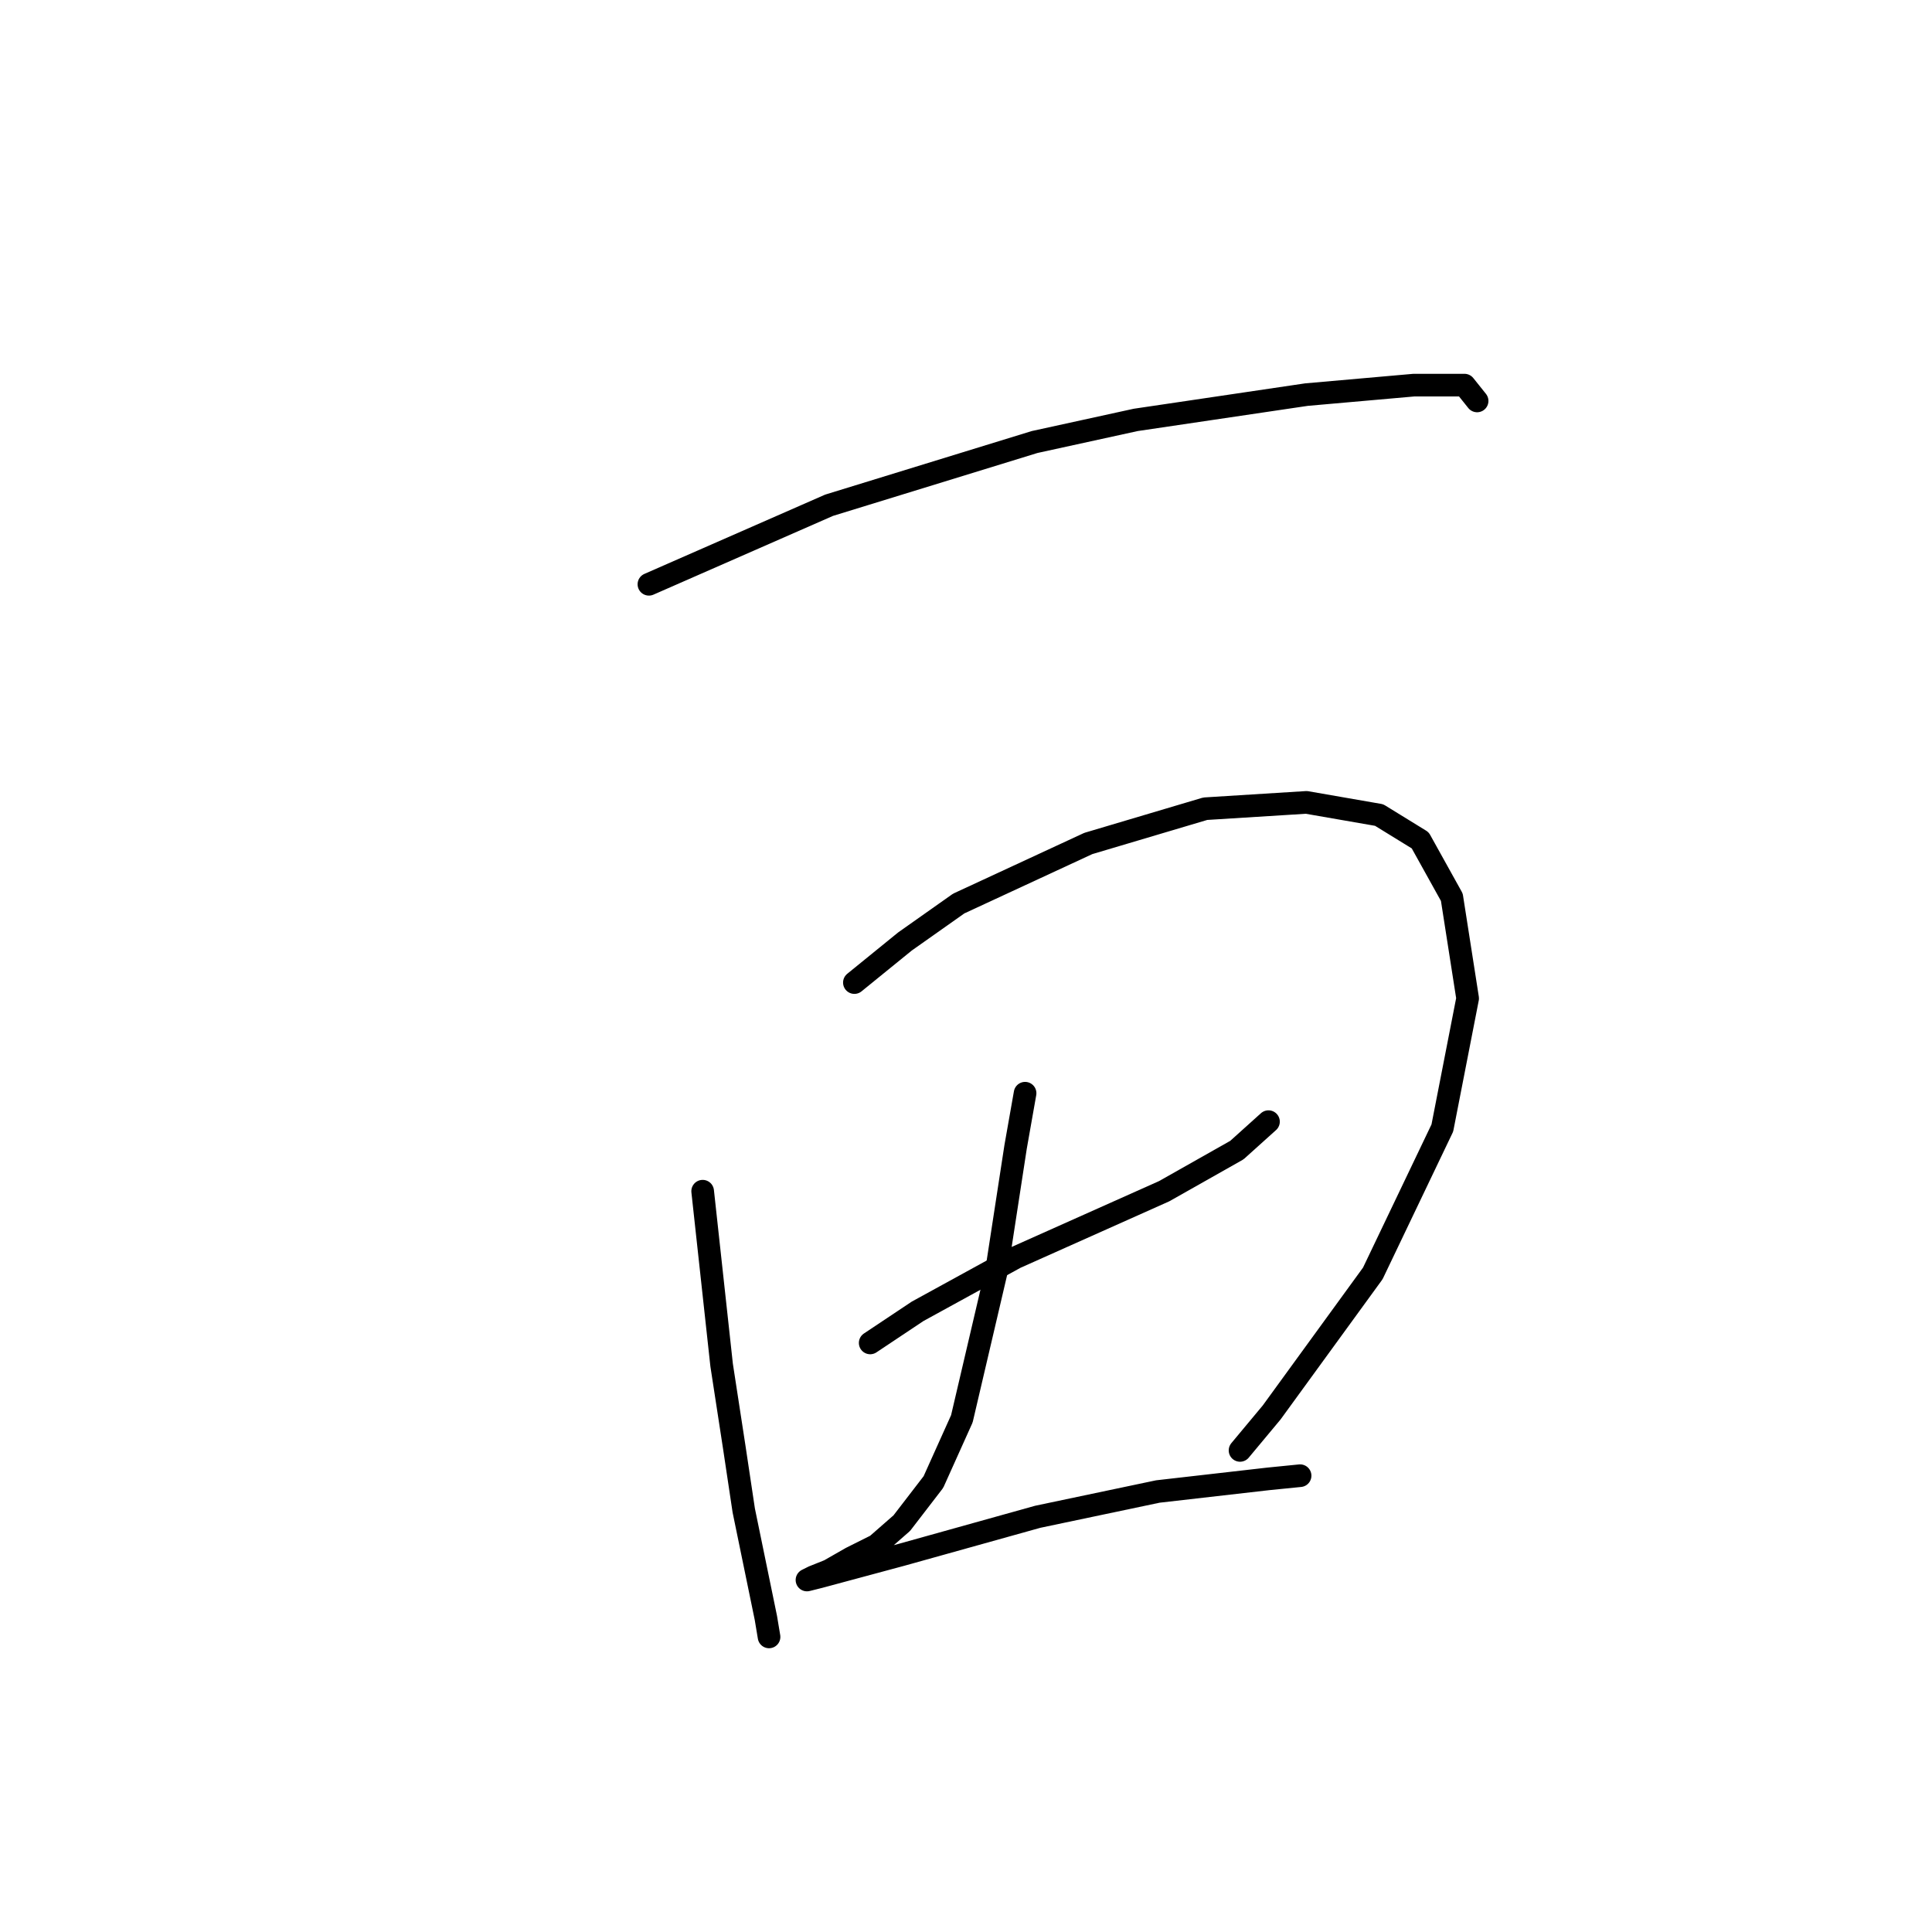 <?xml version="1.0" standalone="no"?>
    <svg width="256" height="256" xmlns="http://www.w3.org/2000/svg" version="1.1">
    <polyline stroke="black" stroke-width="3" stroke-linecap="round" fill="transparent" stroke-linejoin="round" points="85.985 77.42 109.86 66.948 137.086 58.571 150.489 55.639 173.107 52.289 187.348 51.032 194.05 51.032 195.725 53.126 195.725 53.126 " />
        <polyline stroke="black" stroke-width="3" stroke-linecap="round" fill="transparent" stroke-linejoin="round" points="93.106 157.84 95.619 180.877 97.294 191.768 98.551 200.145 101.483 214.386 101.902 216.899 101.902 216.899 " />
        <polyline stroke="black" stroke-width="3" stroke-linecap="round" fill="transparent" stroke-linejoin="round" points="113.211 130.196 119.912 124.751 127.033 119.724 144.206 111.766 159.704 107.159 173.107 106.321 182.741 107.996 188.186 111.347 192.375 118.887 194.469 132.29 191.118 149.463 181.903 168.731 168.5 187.16 164.311 192.187 164.311 192.187 " />
        <polyline stroke="black" stroke-width="3" stroke-linecap="round" fill="transparent" stroke-linejoin="round" points="115.305 177.945 121.588 173.757 134.572 166.636 154.259 157.84 163.892 152.395 168.081 148.625 168.081 148.625 " />
        <polyline stroke="black" stroke-width="3" stroke-linecap="round" fill="transparent" stroke-linejoin="round" points="135.829 144.856 134.572 151.976 132.059 168.312 127.452 187.998 123.682 196.375 119.494 201.82 116.143 204.752 112.792 206.428 109.86 208.103 107.766 208.941 106.928 209.36 108.603 208.941 119.494 206.009 137.504 200.982 153.421 197.632 168.081 195.956 172.269 195.537 172.269 195.537 " />
        </svg>